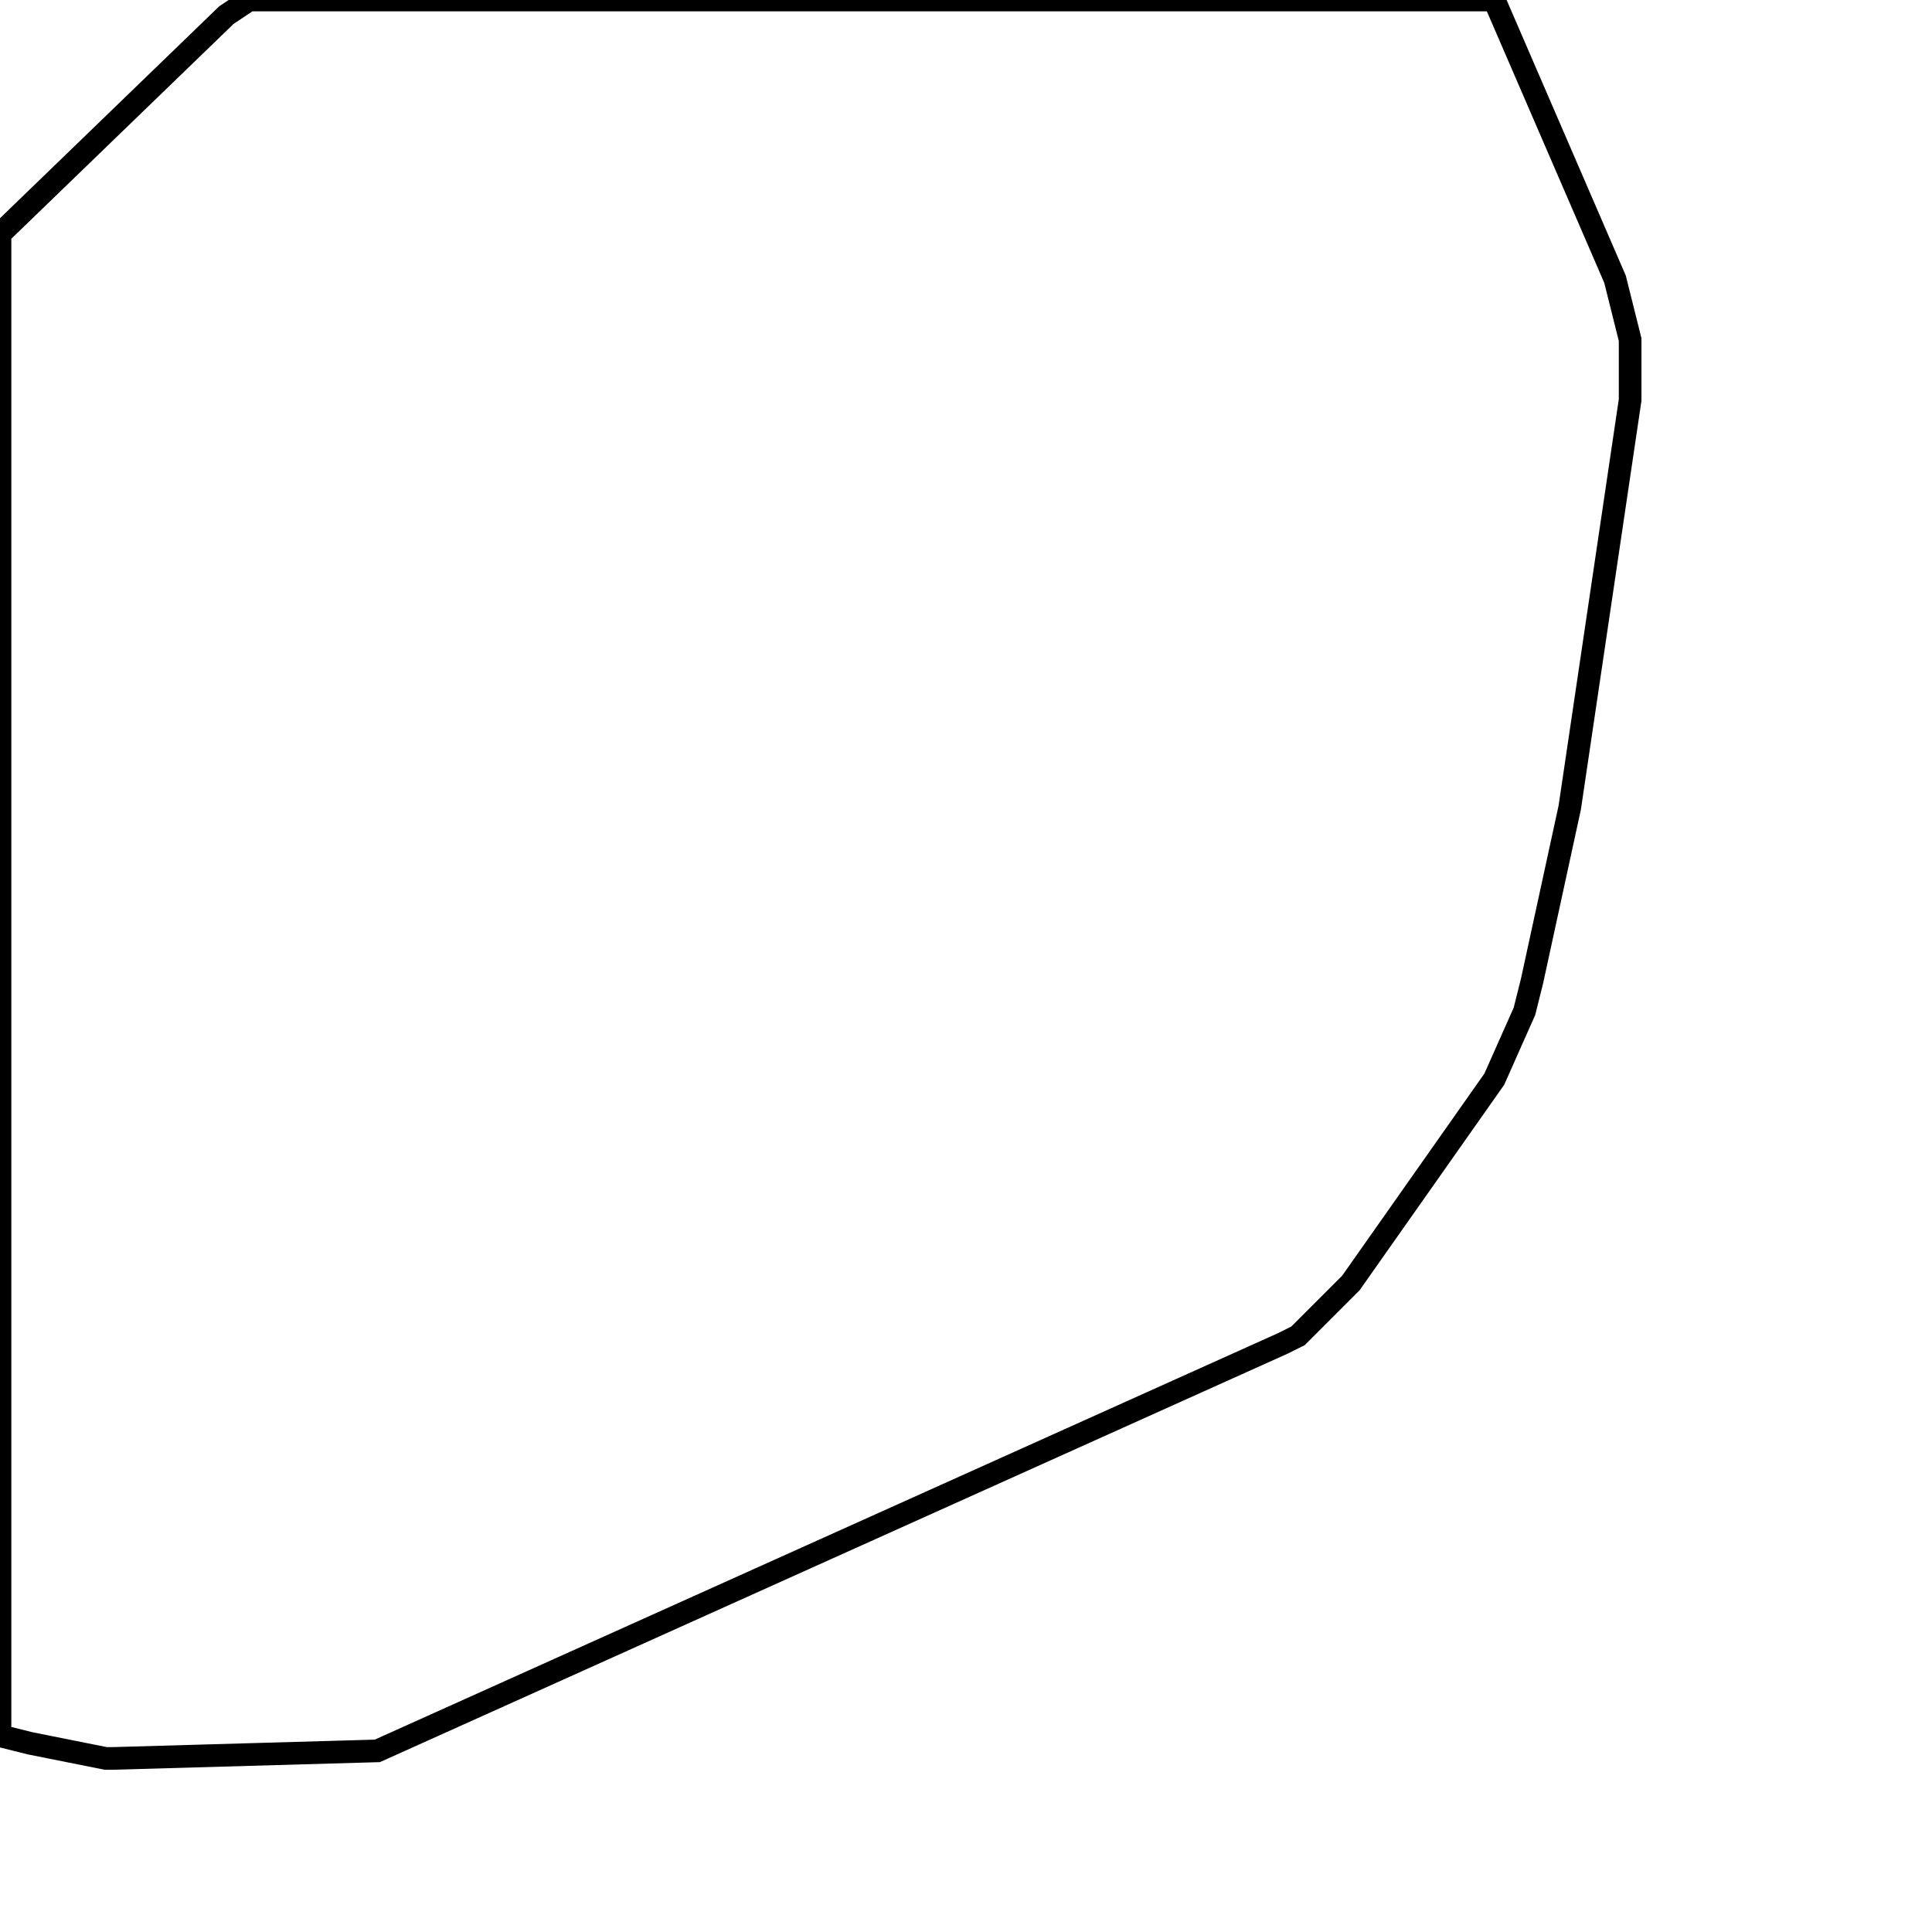 <svg width="256" height="256" xmlns="http://www.w3.org/2000/svg" fill-opacity="0" stroke="black" stroke-width="3" ><path d="M198 0 214 37 216 45 216 53 208 107 203 130 202 134 198 143 179 170 172 177 170 178 50 232 15 233 14 233 4 231 0 230 0 31 30 2 33 0 198 0 "/></svg>